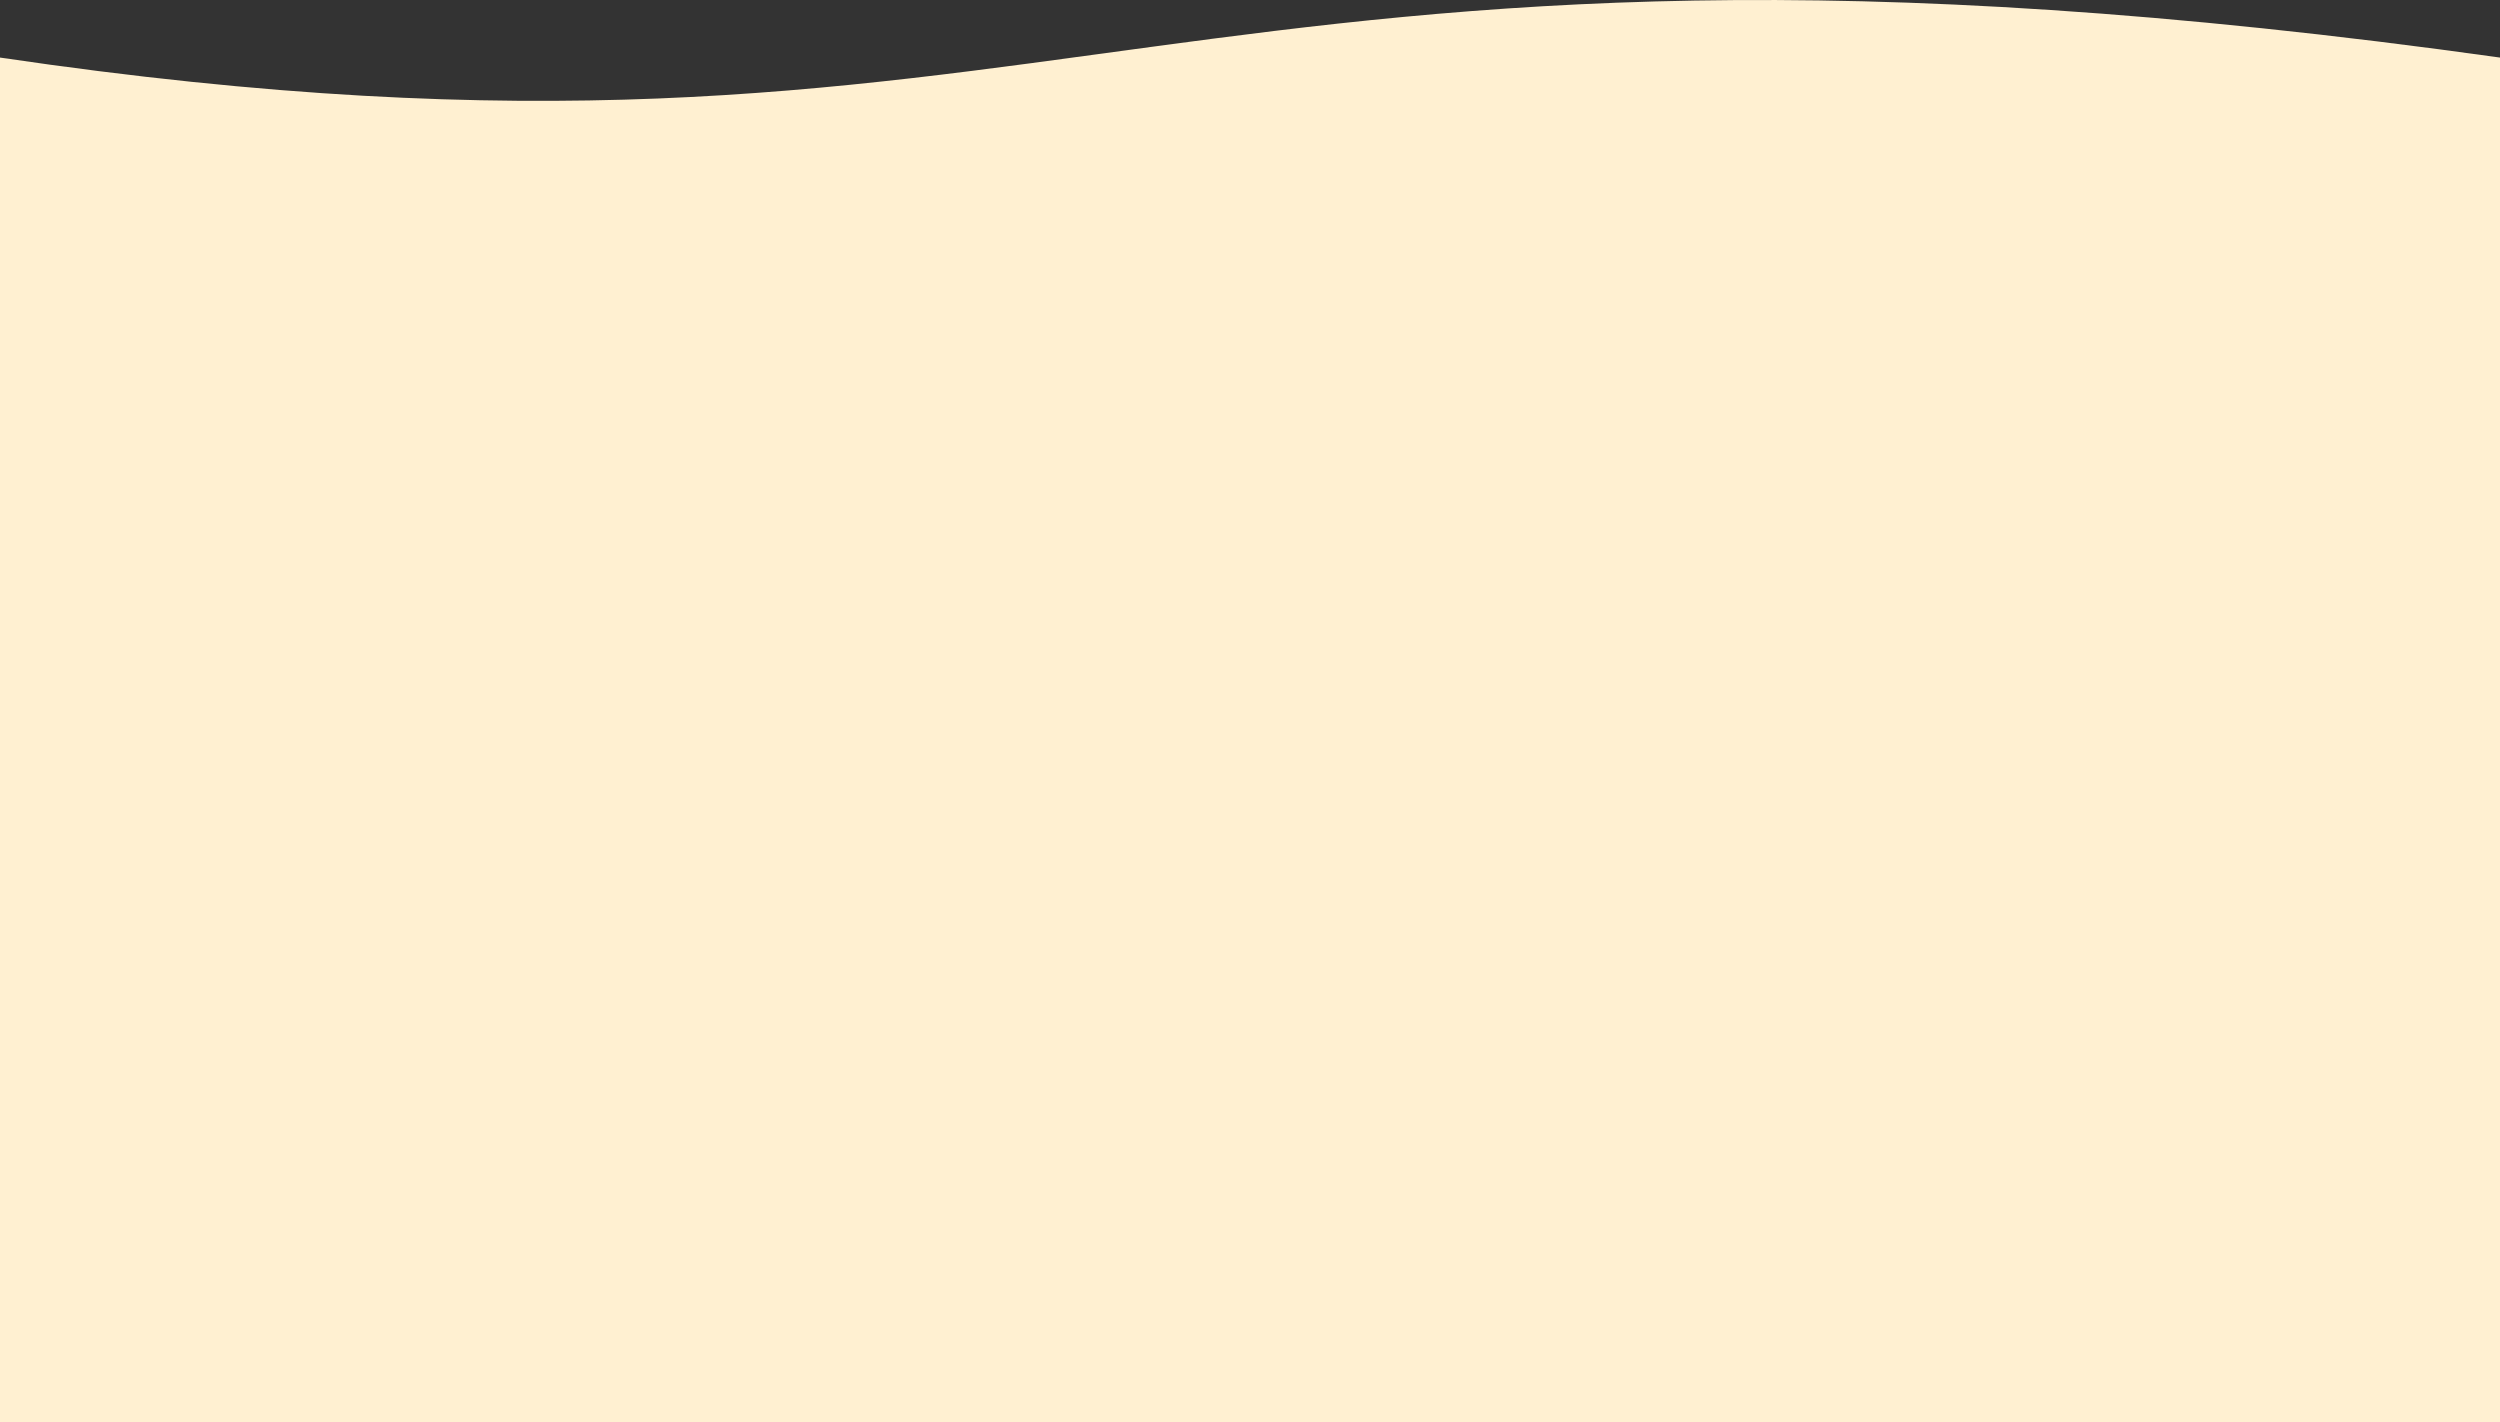 <svg width="100%" height="100%" id="svg" viewBox="0 0 1366 777" xmlns="http://www.w3.org/2000/svg" preserveAspectRatio="none">
  <rect x="0" y="0" width="1366" height="777" fill="#333333" stroke="none"/>
  <path d="M 0 31.454 C 591 118.798 631.5 -71.487 1366 31.454 V 777 H 0 V 31.454 Z" 
  stroke="none" stroke-width="0" fill="#fff0d1" class="transition-all duration-300 ease-in-out delay-150 path-0"></path>
</svg>